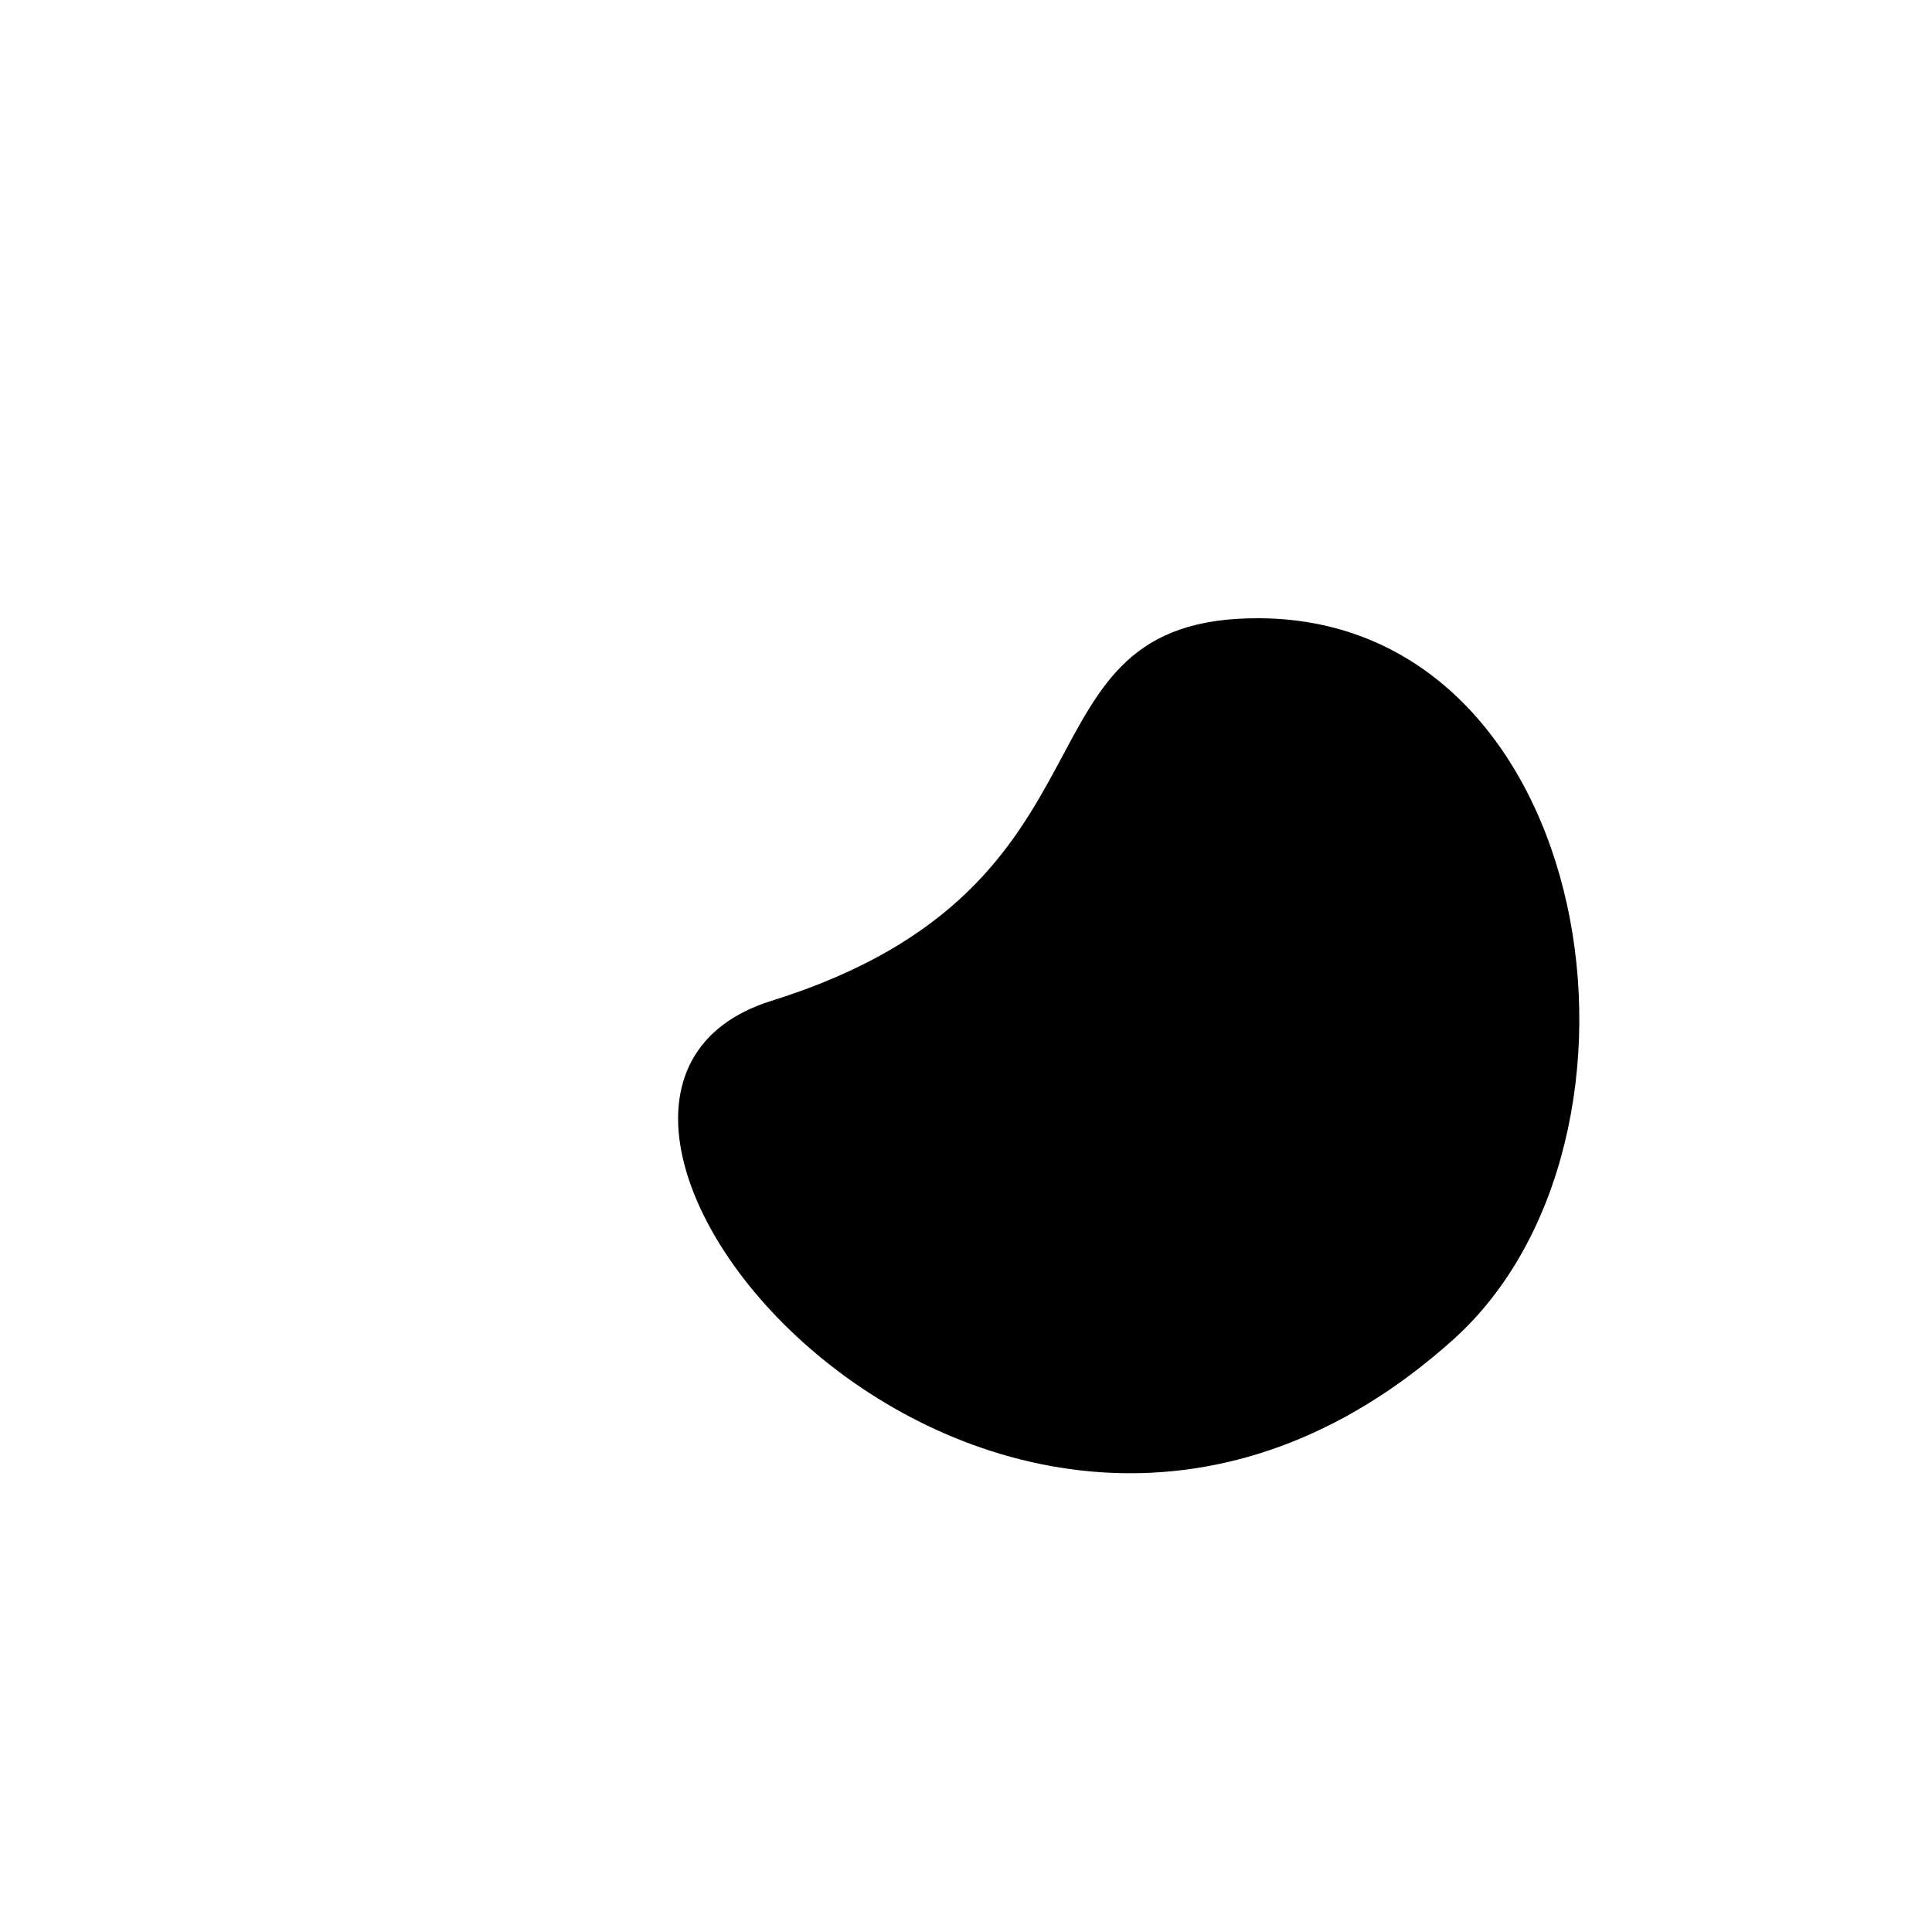 <svg width="128" height="128" viewBox="0 0 128 128" fill="none" xmlns="http://www.w3.org/2000/svg">
<g id="jamingo-logo-1">
<rect width="128" height="128" fill="white"/>
<g id="pivot-point">
<path id="jamingo-icon" d="M96.273 88.758C66.124 115.813 30.312 72.798 51.123 66.303C75.491 58.697 66.431 40.875 83.428 40.96C105.836 41.072 111.101 75.452 96.273 88.758Z" fill="black"/>
</g>
</g>
</svg>
